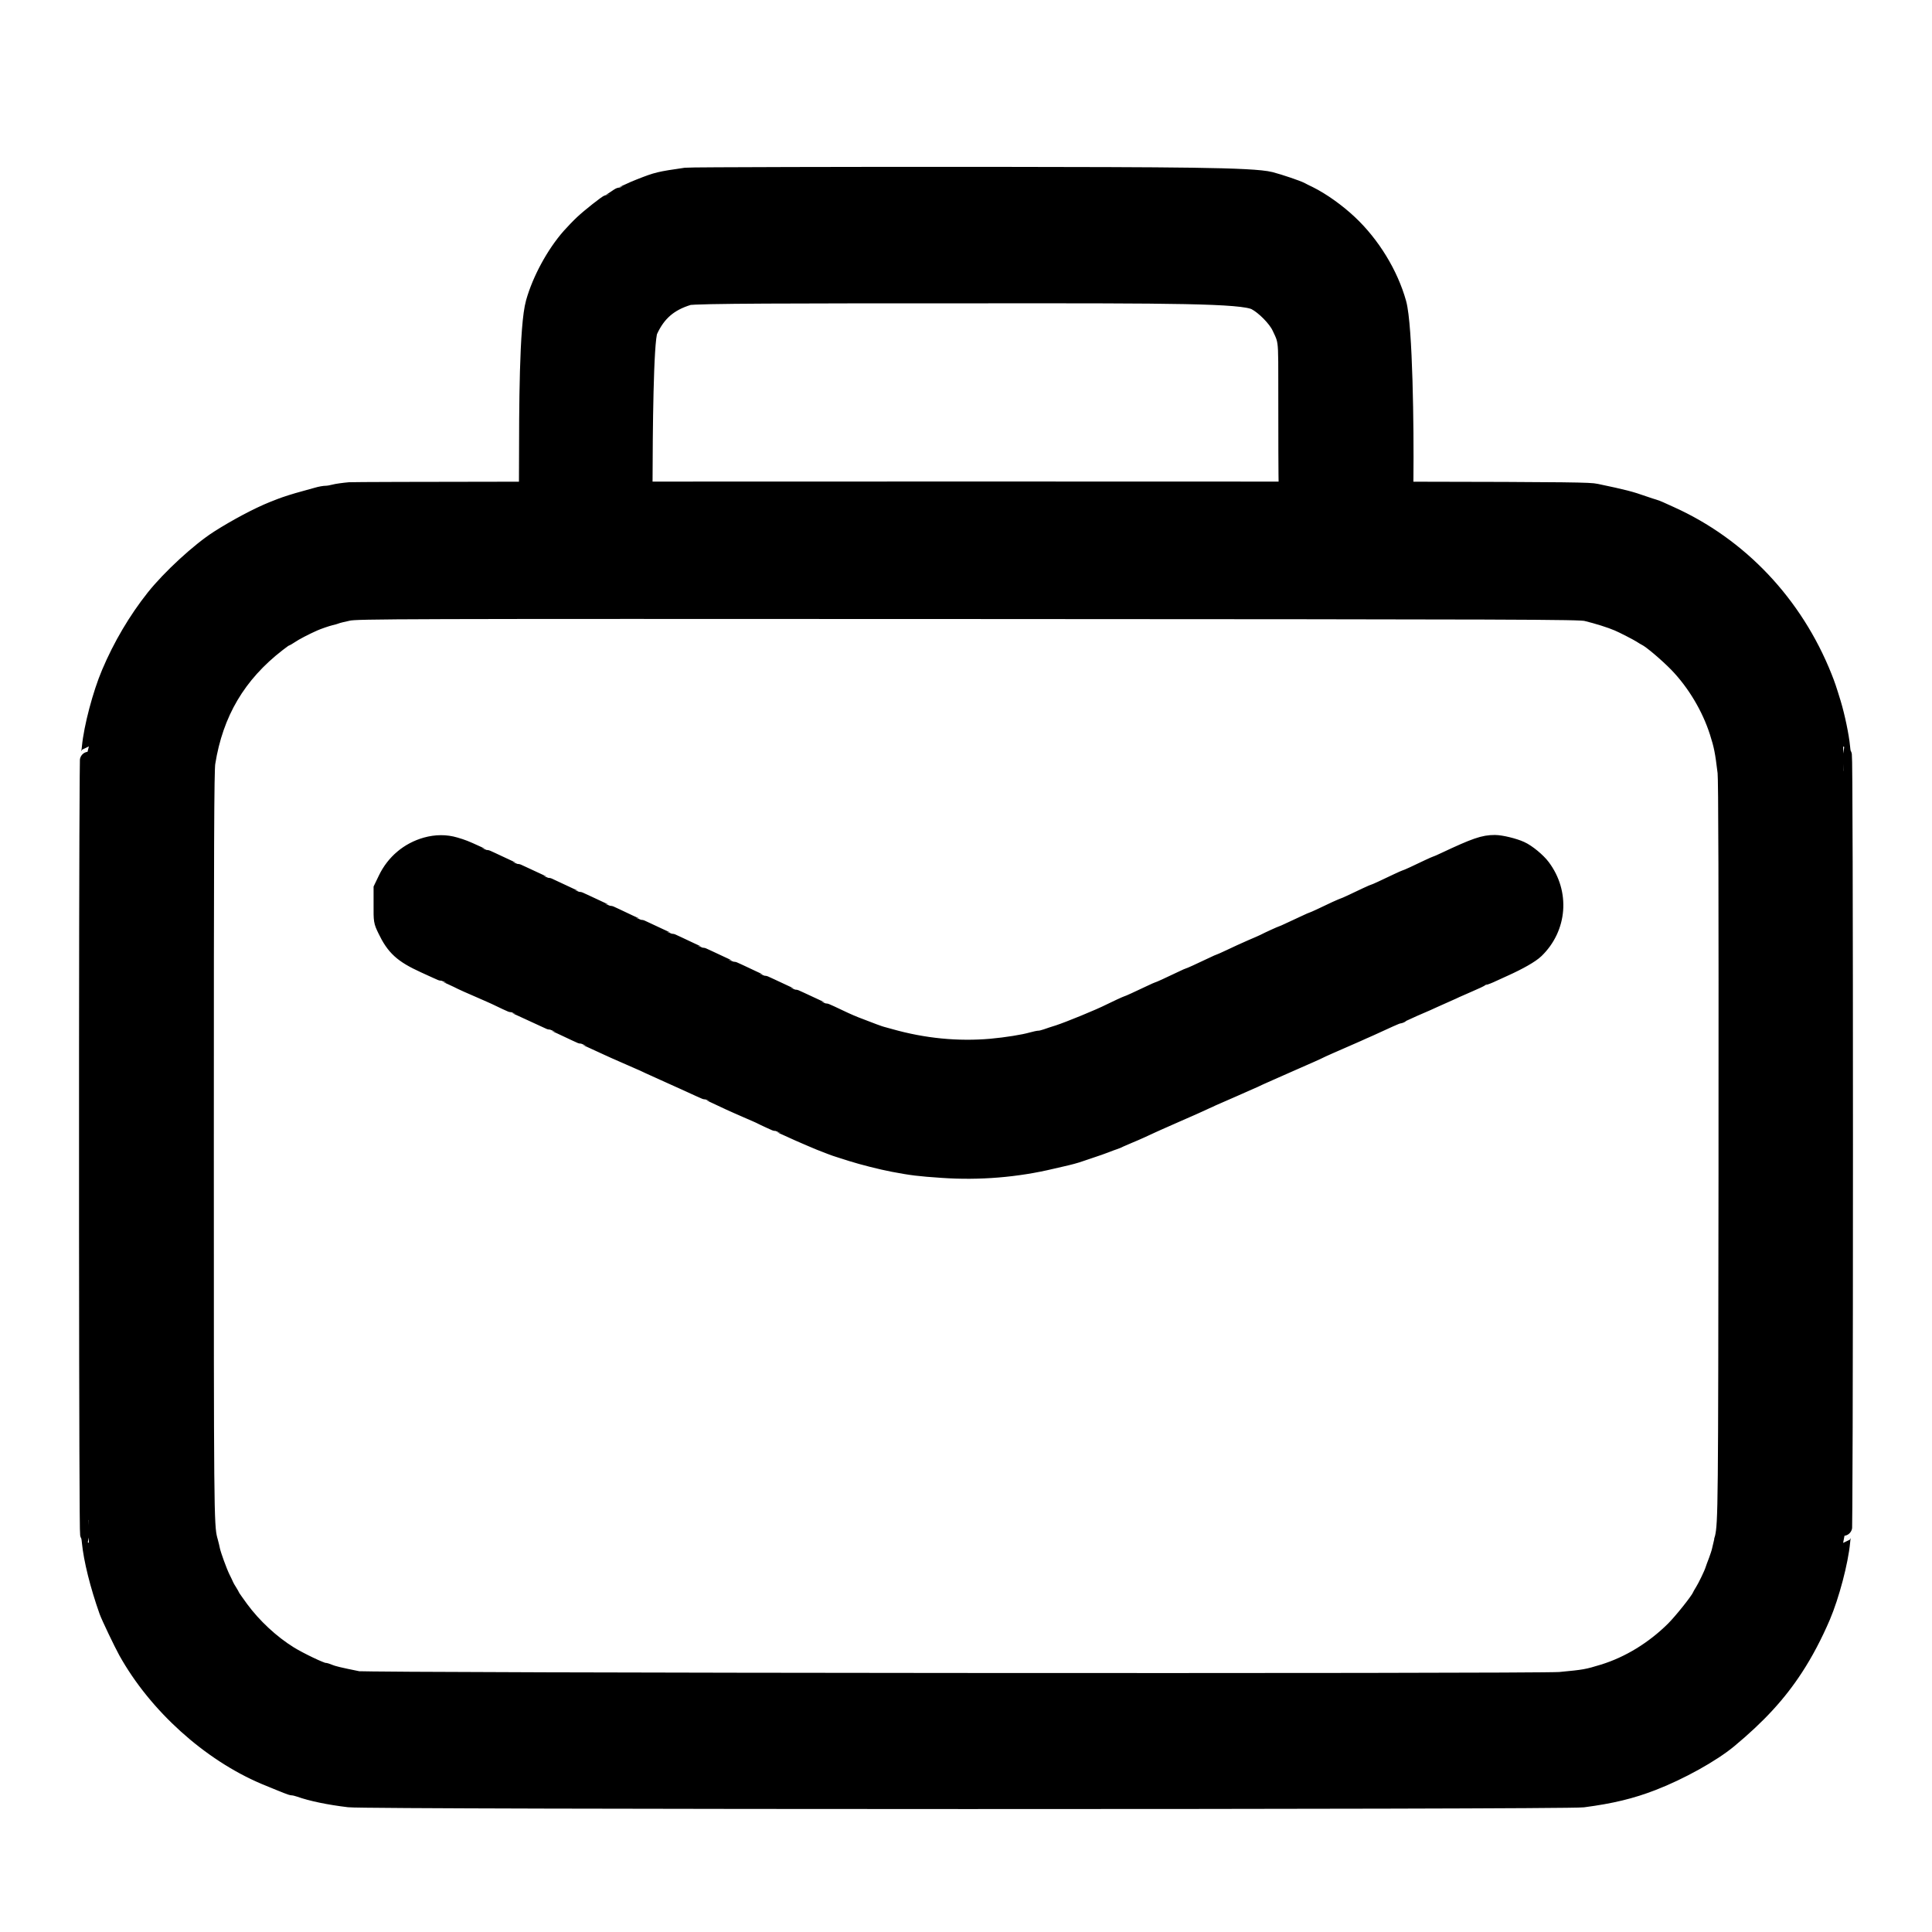 <svg width="100%" height="100%" viewBox="0 0 22 22" fill="none" xmlns="http://www.w3.org/2000/svg">
<path d="M4.854 9.634C4.655 9.69 4.495 9.825 4.405 10.012L4.354 10.118L4.354 10.304C4.353 10.488 4.354 10.49 4.398 10.582C4.495 10.785 4.583 10.866 4.835 10.981L4.962 11.039C5.01 11.061 5.052 11.079 5.056 11.079C5.063 11.079 5.223 11.152 5.259 11.172C5.27 11.178 5.358 11.217 5.453 11.258C5.549 11.3 5.636 11.338 5.647 11.344C5.7 11.371 5.844 11.437 5.85 11.437C5.857 11.437 5.946 11.478 6.199 11.595C6.247 11.618 6.289 11.636 6.293 11.636C6.297 11.636 6.339 11.655 6.387 11.677L6.557 11.757C6.601 11.778 6.641 11.795 6.645 11.795C6.648 11.795 6.691 11.813 6.739 11.836C6.787 11.858 6.847 11.885 6.872 11.897C6.897 11.908 6.927 11.922 6.939 11.928C6.95 11.934 7.037 11.972 7.133 12.014C7.228 12.055 7.316 12.094 7.327 12.099C7.338 12.105 7.368 12.119 7.393 12.13L7.517 12.186C7.56 12.206 7.621 12.233 7.654 12.248C7.773 12.301 7.851 12.337 7.969 12.391C8.018 12.413 8.06 12.431 8.064 12.431C8.07 12.431 8.155 12.47 8.311 12.544C8.347 12.561 8.434 12.599 8.505 12.63C8.576 12.661 8.644 12.69 8.655 12.696C8.707 12.723 8.852 12.789 8.858 12.789C8.861 12.789 8.904 12.808 8.952 12.83C9.072 12.885 9.124 12.908 9.171 12.928C9.192 12.937 9.23 12.953 9.255 12.964C9.3 12.984 9.371 13.013 9.464 13.048C9.489 13.058 9.541 13.076 9.581 13.088L9.704 13.127C9.824 13.165 10.037 13.219 10.173 13.245C10.383 13.285 10.465 13.295 10.73 13.313C11.149 13.342 11.577 13.307 11.977 13.211C12.009 13.203 12.056 13.193 12.081 13.187C12.168 13.168 12.257 13.144 12.302 13.127C12.327 13.118 12.386 13.098 12.432 13.083C12.479 13.068 12.549 13.043 12.588 13.028C12.628 13.012 12.675 12.995 12.694 12.989C12.712 12.983 12.738 12.972 12.752 12.964C12.766 12.957 12.81 12.938 12.849 12.922C12.888 12.906 12.953 12.878 12.992 12.86L13.109 12.806C13.134 12.795 13.164 12.781 13.175 12.776C13.187 12.77 13.295 12.723 13.415 12.67C13.536 12.617 13.644 12.57 13.655 12.564C13.667 12.558 13.699 12.543 13.728 12.53C13.757 12.518 13.789 12.503 13.8 12.497C13.812 12.492 13.92 12.444 14.04 12.392C14.161 12.339 14.269 12.291 14.28 12.286C14.301 12.275 14.359 12.249 14.447 12.21C14.474 12.199 14.505 12.184 14.517 12.179C14.528 12.174 14.616 12.135 14.712 12.093C14.876 12.022 15.003 11.965 15.05 11.941C15.062 11.935 15.17 11.887 15.29 11.835C15.411 11.782 15.519 11.735 15.53 11.729C15.542 11.724 15.573 11.71 15.6 11.698C15.671 11.666 15.723 11.642 15.821 11.597C15.869 11.575 15.916 11.556 15.926 11.556C15.935 11.556 15.948 11.551 15.955 11.545C15.962 11.538 16.026 11.508 16.096 11.477C16.167 11.447 16.235 11.417 16.246 11.412C16.258 11.406 16.289 11.392 16.316 11.38C16.417 11.334 16.457 11.317 16.504 11.296C16.531 11.284 16.563 11.27 16.574 11.264C16.586 11.258 16.653 11.229 16.724 11.198C16.795 11.168 16.858 11.138 16.865 11.131C16.872 11.124 16.885 11.119 16.895 11.119C16.904 11.119 16.951 11.101 16.999 11.078C17.048 11.056 17.105 11.029 17.126 11.02C17.297 10.943 17.43 10.867 17.484 10.815C17.745 10.562 17.775 10.169 17.556 9.877C17.505 9.808 17.387 9.711 17.315 9.679C17.239 9.644 17.091 9.608 17.022 9.608C16.897 9.608 16.805 9.639 16.452 9.805C16.404 9.828 16.362 9.846 16.358 9.846C16.355 9.846 16.314 9.864 16.267 9.886L16.098 9.966C16.051 9.988 16.01 10.005 16.006 10.005C16.003 10.005 15.963 10.023 15.918 10.044C15.774 10.113 15.662 10.165 15.655 10.165C15.651 10.165 15.61 10.182 15.564 10.204L15.395 10.284C15.348 10.306 15.307 10.324 15.303 10.324C15.3 10.324 15.259 10.342 15.212 10.363L15.043 10.443C14.996 10.465 14.955 10.483 14.952 10.483C14.948 10.483 14.907 10.501 14.861 10.523L14.691 10.602C14.645 10.624 14.604 10.642 14.6 10.642C14.594 10.642 14.449 10.708 14.397 10.735C14.386 10.741 14.318 10.771 14.247 10.801C14.177 10.832 14.07 10.88 14.011 10.909C13.952 10.937 13.9 10.96 13.897 10.96C13.893 10.96 13.854 10.977 13.809 10.999C13.662 11.069 13.552 11.119 13.545 11.119C13.541 11.119 13.502 11.136 13.457 11.158C13.311 11.228 13.201 11.278 13.194 11.278C13.19 11.278 13.15 11.296 13.106 11.317C12.959 11.387 12.849 11.437 12.842 11.437C12.836 11.437 12.693 11.503 12.64 11.53C12.526 11.588 12.18 11.73 12.055 11.771C12.008 11.785 11.946 11.806 11.918 11.816C11.889 11.826 11.854 11.835 11.841 11.835C11.827 11.835 11.786 11.844 11.75 11.854C11.656 11.881 11.461 11.912 11.286 11.928C10.906 11.961 10.519 11.924 10.134 11.815C10.098 11.805 10.057 11.794 10.043 11.79C10.019 11.785 9.911 11.745 9.742 11.679C9.705 11.665 9.649 11.64 9.618 11.626C9.505 11.571 9.385 11.517 9.379 11.517C9.375 11.517 9.333 11.498 9.285 11.475L9.115 11.396C9.07 11.375 9.031 11.358 9.027 11.358C9.024 11.358 8.984 11.341 8.939 11.319L8.77 11.24C8.722 11.217 8.679 11.199 8.676 11.199C8.672 11.199 8.631 11.181 8.585 11.159L8.415 11.079C8.369 11.057 8.328 11.04 8.324 11.04C8.321 11.04 8.278 11.021 8.23 10.998L8.061 10.919C8.016 10.898 7.976 10.88 7.973 10.88C7.969 10.88 7.928 10.863 7.882 10.841L7.712 10.761C7.666 10.739 7.625 10.721 7.621 10.721C7.618 10.721 7.578 10.704 7.533 10.683L7.364 10.604C7.316 10.581 7.273 10.562 7.27 10.562C7.266 10.562 7.225 10.544 7.178 10.523L7.009 10.443C6.963 10.421 6.922 10.403 6.918 10.403C6.914 10.403 6.873 10.385 6.827 10.363L6.658 10.284C6.611 10.262 6.57 10.244 6.566 10.244C6.56 10.244 6.448 10.193 6.303 10.124C6.258 10.102 6.219 10.085 6.215 10.085C6.211 10.085 6.17 10.067 6.124 10.045L5.954 9.966C5.908 9.944 5.867 9.926 5.863 9.926C5.86 9.926 5.819 9.908 5.772 9.886L5.603 9.807C5.556 9.785 5.515 9.767 5.512 9.767C5.508 9.767 5.469 9.75 5.424 9.729C5.291 9.668 5.268 9.659 5.18 9.633C5.076 9.602 4.966 9.603 4.854 9.634Z" fill="currentColor"/>
<path fill-rule="evenodd" clip-rule="evenodd" d="M7.288 2.136C7.49 2.057 7.503 2.054 7.812 2.009C7.852 2.003 9.857 1.999 11.046 2L11.272 2C13.36 2.003 14.261 2.004 14.467 2.057C14.57 2.084 14.771 2.152 14.812 2.174C14.83 2.184 14.871 2.205 14.904 2.22C15.047 2.291 15.222 2.415 15.359 2.544C15.617 2.786 15.823 3.123 15.915 3.453C15.987 3.713 16.001 4.883 15.995 5.441L15.993 5.585C17.927 5.588 18.106 5.593 18.174 5.608C18.493 5.675 18.562 5.693 18.715 5.747C18.765 5.764 18.818 5.782 18.832 5.785C18.846 5.789 18.876 5.8 18.897 5.81C18.919 5.82 18.971 5.844 19.014 5.863C19.807 6.219 20.431 6.879 20.763 7.712C20.799 7.802 20.813 7.844 20.864 8.01C20.909 8.159 20.956 8.382 20.968 8.511C20.972 8.56 20.981 8.6 20.988 8.6C20.995 8.6 21 10.343 21 13.035C21 15.726 20.995 17.469 20.988 17.469C20.981 17.469 20.972 17.509 20.968 17.558C20.947 17.784 20.845 18.169 20.745 18.404C20.654 18.617 20.547 18.82 20.435 18.991C20.245 19.283 20.015 19.533 19.684 19.808C19.491 19.968 19.131 20.168 18.819 20.289C18.574 20.384 18.346 20.439 18.025 20.481C17.83 20.507 4.185 20.506 3.975 20.48C3.748 20.453 3.547 20.411 3.415 20.364C3.386 20.354 3.353 20.346 3.34 20.346C3.328 20.346 3.299 20.337 3.276 20.327C3.252 20.317 3.21 20.3 3.181 20.289C3.152 20.278 3.079 20.248 3.018 20.222C2.389 19.956 1.786 19.411 1.446 18.801C1.395 18.709 1.25 18.406 1.228 18.344C1.124 18.05 1.051 17.755 1.032 17.558C1.028 17.509 1.019 17.469 1.012 17.469C1.006 17.469 1.001 16.136 1 14L1 12C1.001 9.905 1.006 8.6 1.012 8.6C1.019 8.6 1.028 8.56 1.032 8.511C1.053 8.286 1.154 7.903 1.255 7.666C1.385 7.358 1.56 7.062 1.761 6.809C1.941 6.583 2.273 6.277 2.491 6.138C2.693 6.009 2.942 5.877 3.109 5.81L3.198 5.775C3.252 5.754 3.373 5.715 3.461 5.692C3.507 5.679 3.575 5.66 3.612 5.65C3.648 5.639 3.695 5.631 3.716 5.631C3.737 5.631 3.777 5.624 3.806 5.616C3.835 5.608 3.914 5.597 3.982 5.591C4.015 5.589 4.786 5.586 6.009 5.585L6.01 5.296C6.011 4.648 6.012 3.712 6.087 3.446C6.159 3.189 6.319 2.895 6.493 2.697C6.535 2.65 6.601 2.581 6.641 2.544C6.716 2.473 6.919 2.313 6.934 2.313C6.939 2.313 6.969 2.295 7.001 2.273C7.032 2.251 7.061 2.233 7.065 2.233C7.068 2.233 7.107 2.216 7.152 2.195C7.196 2.174 7.258 2.147 7.288 2.136ZM14.656 4.332C14.656 5.026 14.657 5.386 14.661 5.584C13.738 5.584 12.568 5.583 11.085 5.583C9.713 5.583 8.424 5.583 7.33 5.584C7.33 5.542 7.331 5.497 7.331 5.447C7.332 4.96 7.34 3.873 7.39 3.764C7.484 3.559 7.619 3.443 7.838 3.376C7.904 3.355 9.088 3.354 10.98 3.354L11.253 3.354C13.319 3.353 14.148 3.353 14.298 3.432C14.398 3.484 14.535 3.623 14.58 3.718L14.583 3.724C14.604 3.768 14.619 3.799 14.63 3.832C14.656 3.912 14.656 4.002 14.656 4.314L14.656 4.332ZM18.064 6.973C18.192 7.004 18.343 7.051 18.428 7.088C18.485 7.112 18.652 7.198 18.689 7.222C18.71 7.236 18.737 7.252 18.747 7.257C18.803 7.283 18.99 7.442 19.103 7.558C19.309 7.771 19.477 8.053 19.567 8.335C19.616 8.489 19.629 8.554 19.658 8.793C19.668 8.879 19.671 10.069 19.669 13.114L19.669 13.372C19.665 17.161 19.665 17.34 19.627 17.511C19.625 17.519 19.623 17.527 19.62 17.536C19.62 17.54 19.619 17.544 19.618 17.549C19.61 17.581 19.599 17.629 19.593 17.655C19.588 17.68 19.57 17.734 19.555 17.774C19.539 17.814 19.522 17.862 19.516 17.88C19.503 17.924 19.43 18.075 19.398 18.125C19.384 18.147 19.369 18.174 19.364 18.185C19.34 18.238 19.156 18.468 19.065 18.559C18.834 18.788 18.552 18.961 18.259 19.051C18.077 19.107 18.043 19.113 17.764 19.139C17.519 19.161 4.186 19.151 4.073 19.129C3.86 19.086 3.79 19.069 3.75 19.052C3.727 19.042 3.699 19.033 3.689 19.033C3.654 19.033 3.408 18.915 3.293 18.844C3.085 18.715 2.881 18.525 2.733 18.324C2.685 18.258 2.641 18.196 2.636 18.185C2.631 18.174 2.616 18.147 2.602 18.125C2.587 18.103 2.57 18.072 2.563 18.056C2.556 18.04 2.538 18.001 2.522 17.97C2.486 17.896 2.42 17.714 2.407 17.655C2.402 17.629 2.391 17.584 2.383 17.555L2.376 17.53C2.335 17.366 2.335 17.191 2.335 13.087V13.028C2.335 9.608 2.338 8.772 2.352 8.686C2.443 8.115 2.702 7.676 3.157 7.324C3.201 7.289 3.242 7.261 3.246 7.261C3.251 7.261 3.28 7.245 3.309 7.225C3.355 7.193 3.477 7.13 3.572 7.088C3.622 7.066 3.715 7.034 3.76 7.023C3.785 7.018 3.817 7.008 3.83 7.003C3.843 6.997 3.905 6.982 3.967 6.969C4.073 6.948 4.461 6.946 11.026 6.949C17.4 6.952 17.98 6.954 18.064 6.973Z" fill="currentColor"/>
<path d="M4.854 9.634C4.655 9.69 4.495 9.825 4.405 10.012L4.354 10.118L4.354 10.304C4.353 10.488 4.354 10.49 4.398 10.582C4.495 10.785 4.583 10.866 4.835 10.981L4.962 11.039C5.01 11.061 5.052 11.079 5.056 11.079C5.063 11.079 5.223 11.152 5.259 11.172C5.27 11.178 5.358 11.217 5.453 11.258C5.549 11.3 5.636 11.338 5.647 11.344C5.7 11.371 5.844 11.437 5.85 11.437C5.857 11.437 5.946 11.478 6.199 11.595C6.247 11.618 6.289 11.636 6.293 11.636C6.297 11.636 6.339 11.655 6.387 11.677L6.557 11.757C6.601 11.778 6.641 11.795 6.645 11.795C6.648 11.795 6.691 11.813 6.739 11.836C6.787 11.858 6.847 11.885 6.872 11.897C6.897 11.908 6.927 11.922 6.939 11.928C6.95 11.934 7.037 11.972 7.133 12.014C7.228 12.055 7.316 12.094 7.327 12.099C7.338 12.105 7.368 12.119 7.393 12.13L7.517 12.186C7.56 12.206 7.621 12.233 7.654 12.248C7.773 12.301 7.851 12.337 7.969 12.391C8.018 12.413 8.06 12.431 8.064 12.431C8.07 12.431 8.155 12.47 8.311 12.544C8.347 12.561 8.434 12.599 8.505 12.63C8.576 12.661 8.644 12.69 8.655 12.696C8.707 12.723 8.852 12.789 8.858 12.789C8.861 12.789 8.904 12.808 8.952 12.83C9.072 12.885 9.124 12.908 9.171 12.928C9.192 12.937 9.23 12.953 9.255 12.964C9.3 12.984 9.371 13.013 9.464 13.048C9.489 13.058 9.541 13.076 9.581 13.088L9.704 13.127C9.824 13.165 10.037 13.219 10.173 13.245C10.383 13.285 10.465 13.295 10.73 13.313C11.149 13.342 11.577 13.307 11.977 13.211C12.009 13.203 12.056 13.193 12.081 13.187C12.168 13.168 12.257 13.144 12.302 13.127C12.327 13.118 12.386 13.098 12.432 13.083C12.479 13.068 12.549 13.043 12.588 13.028C12.628 13.012 12.675 12.995 12.694 12.989C12.712 12.983 12.738 12.972 12.752 12.964C12.766 12.957 12.81 12.938 12.849 12.922C12.888 12.906 12.953 12.878 12.992 12.86L13.109 12.806C13.134 12.795 13.164 12.781 13.175 12.776C13.187 12.77 13.295 12.723 13.415 12.67C13.536 12.617 13.644 12.57 13.655 12.564C13.667 12.558 13.699 12.543 13.728 12.53C13.757 12.518 13.789 12.503 13.8 12.497C13.812 12.492 13.92 12.444 14.04 12.392C14.161 12.339 14.269 12.291 14.28 12.286C14.301 12.275 14.359 12.249 14.447 12.21C14.474 12.199 14.505 12.184 14.517 12.179C14.528 12.174 14.616 12.135 14.712 12.093C14.876 12.022 15.003 11.965 15.05 11.941C15.062 11.935 15.17 11.887 15.29 11.835C15.411 11.782 15.519 11.735 15.53 11.729C15.542 11.724 15.573 11.71 15.6 11.698C15.671 11.666 15.723 11.642 15.821 11.597C15.869 11.575 15.916 11.556 15.926 11.556C15.935 11.556 15.948 11.551 15.955 11.545C15.962 11.538 16.026 11.508 16.096 11.477C16.167 11.447 16.235 11.417 16.246 11.412C16.258 11.406 16.289 11.392 16.316 11.38C16.417 11.334 16.457 11.317 16.504 11.296C16.531 11.284 16.563 11.27 16.574 11.264C16.586 11.258 16.653 11.229 16.724 11.198C16.795 11.168 16.858 11.138 16.865 11.131C16.872 11.124 16.885 11.119 16.895 11.119C16.904 11.119 16.951 11.101 16.999 11.078C17.048 11.056 17.105 11.029 17.126 11.02C17.297 10.943 17.43 10.867 17.484 10.815C17.745 10.562 17.775 10.169 17.556 9.877C17.505 9.808 17.387 9.711 17.315 9.679C17.239 9.644 17.091 9.608 17.022 9.608C16.897 9.608 16.805 9.639 16.452 9.805C16.404 9.828 16.362 9.846 16.358 9.846C16.355 9.846 16.314 9.864 16.267 9.886L16.098 9.966C16.051 9.988 16.01 10.005 16.006 10.005C16.003 10.005 15.963 10.023 15.918 10.044C15.774 10.113 15.662 10.165 15.655 10.165C15.651 10.165 15.61 10.182 15.564 10.204L15.395 10.284C15.348 10.306 15.307 10.324 15.303 10.324C15.3 10.324 15.259 10.342 15.212 10.363L15.043 10.443C14.996 10.465 14.955 10.483 14.952 10.483C14.948 10.483 14.907 10.501 14.861 10.523L14.691 10.602C14.645 10.624 14.604 10.642 14.6 10.642C14.594 10.642 14.449 10.708 14.397 10.735C14.386 10.741 14.318 10.771 14.247 10.801C14.177 10.832 14.07 10.88 14.011 10.909C13.952 10.937 13.9 10.96 13.897 10.96C13.893 10.96 13.854 10.977 13.809 10.999C13.662 11.069 13.552 11.119 13.545 11.119C13.541 11.119 13.502 11.136 13.457 11.158C13.311 11.228 13.201 11.278 13.194 11.278C13.19 11.278 13.15 11.296 13.106 11.317C12.959 11.387 12.849 11.437 12.842 11.437C12.836 11.437 12.693 11.503 12.64 11.53C12.526 11.588 12.18 11.73 12.055 11.771C12.008 11.785 11.946 11.806 11.918 11.816C11.889 11.826 11.854 11.835 11.841 11.835C11.827 11.835 11.786 11.844 11.75 11.854C11.656 11.881 11.461 11.912 11.286 11.928C10.906 11.961 10.519 11.924 10.134 11.815C10.098 11.805 10.057 11.794 10.043 11.79C10.019 11.785 9.911 11.745 9.742 11.679C9.705 11.665 9.649 11.64 9.618 11.626C9.505 11.571 9.385 11.517 9.379 11.517C9.375 11.517 9.333 11.498 9.285 11.475L9.115 11.396C9.07 11.375 9.031 11.358 9.027 11.358C9.024 11.358 8.984 11.341 8.939 11.319L8.77 11.24C8.722 11.217 8.679 11.199 8.676 11.199C8.672 11.199 8.631 11.181 8.585 11.159L8.415 11.079C8.369 11.057 8.328 11.04 8.324 11.04C8.321 11.04 8.278 11.021 8.23 10.998L8.061 10.919C8.016 10.898 7.976 10.88 7.973 10.88C7.969 10.88 7.928 10.863 7.882 10.841L7.712 10.761C7.666 10.739 7.625 10.721 7.621 10.721C7.618 10.721 7.578 10.704 7.533 10.683L7.364 10.604C7.316 10.581 7.273 10.562 7.27 10.562C7.266 10.562 7.225 10.544 7.178 10.523L7.009 10.443C6.963 10.421 6.922 10.403 6.918 10.403C6.914 10.403 6.873 10.385 6.827 10.363L6.658 10.284C6.611 10.262 6.57 10.244 6.566 10.244C6.56 10.244 6.448 10.193 6.303 10.124C6.258 10.102 6.219 10.085 6.215 10.085C6.211 10.085 6.17 10.067 6.124 10.045L5.954 9.966C5.908 9.944 5.867 9.926 5.863 9.926C5.86 9.926 5.819 9.908 5.772 9.886L5.603 9.807C5.556 9.785 5.515 9.767 5.512 9.767C5.508 9.767 5.469 9.75 5.424 9.729C5.291 9.668 5.268 9.659 5.18 9.633C5.076 9.602 4.966 9.603 4.854 9.634Z" stroke="currentColor" stroke-width="0.2"/>
<path fill-rule="evenodd" clip-rule="evenodd" d="M7.288 2.136C7.49 2.057 7.503 2.054 7.812 2.009C7.852 2.003 9.857 1.999 11.046 2L11.272 2C13.36 2.003 14.261 2.004 14.467 2.057C14.57 2.084 14.771 2.152 14.812 2.174C14.83 2.184 14.871 2.205 14.904 2.22C15.047 2.291 15.222 2.415 15.359 2.544C15.617 2.786 15.823 3.123 15.915 3.453C15.987 3.713 16.001 4.883 15.995 5.441L15.993 5.585C17.927 5.588 18.106 5.593 18.174 5.608C18.493 5.675 18.562 5.693 18.715 5.747C18.765 5.764 18.818 5.782 18.832 5.785C18.846 5.789 18.876 5.8 18.897 5.81C18.919 5.82 18.971 5.844 19.014 5.863C19.807 6.219 20.431 6.879 20.763 7.712C20.799 7.802 20.813 7.844 20.864 8.01C20.909 8.159 20.956 8.382 20.968 8.511C20.972 8.56 20.981 8.6 20.988 8.6C20.995 8.6 21 10.343 21 13.035C21 15.726 20.995 17.469 20.988 17.469C20.981 17.469 20.972 17.509 20.968 17.558C20.947 17.784 20.845 18.169 20.745 18.404C20.654 18.617 20.547 18.82 20.435 18.991C20.245 19.283 20.015 19.533 19.684 19.808C19.491 19.968 19.131 20.168 18.819 20.289C18.574 20.384 18.346 20.439 18.025 20.481C17.83 20.507 4.185 20.506 3.975 20.48C3.748 20.453 3.547 20.411 3.415 20.364C3.386 20.354 3.353 20.346 3.34 20.346C3.328 20.346 3.299 20.337 3.276 20.327C3.252 20.317 3.21 20.3 3.181 20.289C3.152 20.278 3.079 20.248 3.018 20.222C2.389 19.956 1.786 19.411 1.446 18.801C1.395 18.709 1.25 18.406 1.228 18.344C1.124 18.05 1.051 17.755 1.032 17.558C1.028 17.509 1.019 17.469 1.012 17.469C1.006 17.469 1.001 16.136 1 14L1 12C1.001 9.905 1.006 8.6 1.012 8.6C1.019 8.6 1.028 8.56 1.032 8.511C1.053 8.286 1.154 7.903 1.255 7.666C1.385 7.358 1.56 7.062 1.761 6.809C1.941 6.583 2.273 6.277 2.491 6.138C2.693 6.009 2.942 5.877 3.109 5.81L3.198 5.775C3.252 5.754 3.373 5.715 3.461 5.692C3.507 5.679 3.575 5.66 3.612 5.65C3.648 5.639 3.695 5.631 3.716 5.631C3.737 5.631 3.777 5.624 3.806 5.616C3.835 5.608 3.914 5.597 3.982 5.591C4.015 5.589 4.786 5.586 6.009 5.585L6.01 5.296C6.011 4.648 6.012 3.712 6.087 3.446C6.159 3.189 6.319 2.895 6.493 2.697C6.535 2.65 6.601 2.581 6.641 2.544C6.716 2.473 6.919 2.313 6.934 2.313C6.939 2.313 6.969 2.295 7.001 2.273C7.032 2.251 7.061 2.233 7.065 2.233C7.068 2.233 7.107 2.216 7.152 2.195C7.196 2.174 7.258 2.147 7.288 2.136ZM14.656 4.332C14.656 5.026 14.657 5.386 14.661 5.584C13.738 5.584 12.568 5.583 11.085 5.583C9.713 5.583 8.424 5.583 7.33 5.584C7.33 5.542 7.331 5.497 7.331 5.447C7.332 4.96 7.34 3.873 7.39 3.764C7.484 3.559 7.619 3.443 7.838 3.376C7.904 3.355 9.088 3.354 10.98 3.354L11.253 3.354C13.319 3.353 14.148 3.353 14.298 3.432C14.398 3.484 14.535 3.623 14.58 3.718L14.583 3.724C14.604 3.768 14.619 3.799 14.63 3.832C14.656 3.912 14.656 4.002 14.656 4.314L14.656 4.332ZM18.064 6.973C18.192 7.004 18.343 7.051 18.428 7.088C18.485 7.112 18.652 7.198 18.689 7.222C18.71 7.236 18.737 7.252 18.747 7.257C18.803 7.283 18.99 7.442 19.103 7.558C19.309 7.771 19.477 8.053 19.567 8.335C19.616 8.489 19.629 8.554 19.658 8.793C19.668 8.879 19.671 10.069 19.669 13.114L19.669 13.372C19.665 17.161 19.665 17.34 19.627 17.511C19.625 17.519 19.623 17.527 19.62 17.536C19.62 17.54 19.619 17.544 19.618 17.549C19.61 17.581 19.599 17.629 19.593 17.655C19.588 17.68 19.57 17.734 19.555 17.774C19.539 17.814 19.522 17.862 19.516 17.88C19.503 17.924 19.43 18.075 19.398 18.125C19.384 18.147 19.369 18.174 19.364 18.185C19.34 18.238 19.156 18.468 19.065 18.559C18.834 18.788 18.552 18.961 18.259 19.051C18.077 19.107 18.043 19.113 17.764 19.139C17.519 19.161 4.186 19.151 4.073 19.129C3.86 19.086 3.79 19.069 3.75 19.052C3.727 19.042 3.699 19.033 3.689 19.033C3.654 19.033 3.408 18.915 3.293 18.844C3.085 18.715 2.881 18.525 2.733 18.324C2.685 18.258 2.641 18.196 2.636 18.185C2.631 18.174 2.616 18.147 2.602 18.125C2.587 18.103 2.57 18.072 2.563 18.056C2.556 18.04 2.538 18.001 2.522 17.97C2.486 17.896 2.42 17.714 2.407 17.655C2.402 17.629 2.391 17.584 2.383 17.555L2.376 17.53C2.335 17.366 2.335 17.191 2.335 13.087V13.028C2.335 9.608 2.338 8.772 2.352 8.686C2.443 8.115 2.702 7.676 3.157 7.324C3.201 7.289 3.242 7.261 3.246 7.261C3.251 7.261 3.28 7.245 3.309 7.225C3.355 7.193 3.477 7.13 3.572 7.088C3.622 7.066 3.715 7.034 3.76 7.023C3.785 7.018 3.817 7.008 3.83 7.003C3.843 6.997 3.905 6.982 3.967 6.969C4.073 6.948 4.461 6.946 11.026 6.949C17.4 6.952 17.98 6.954 18.064 6.973Z" stroke="currentColor" stroke-width="0.2"/>
</svg>
